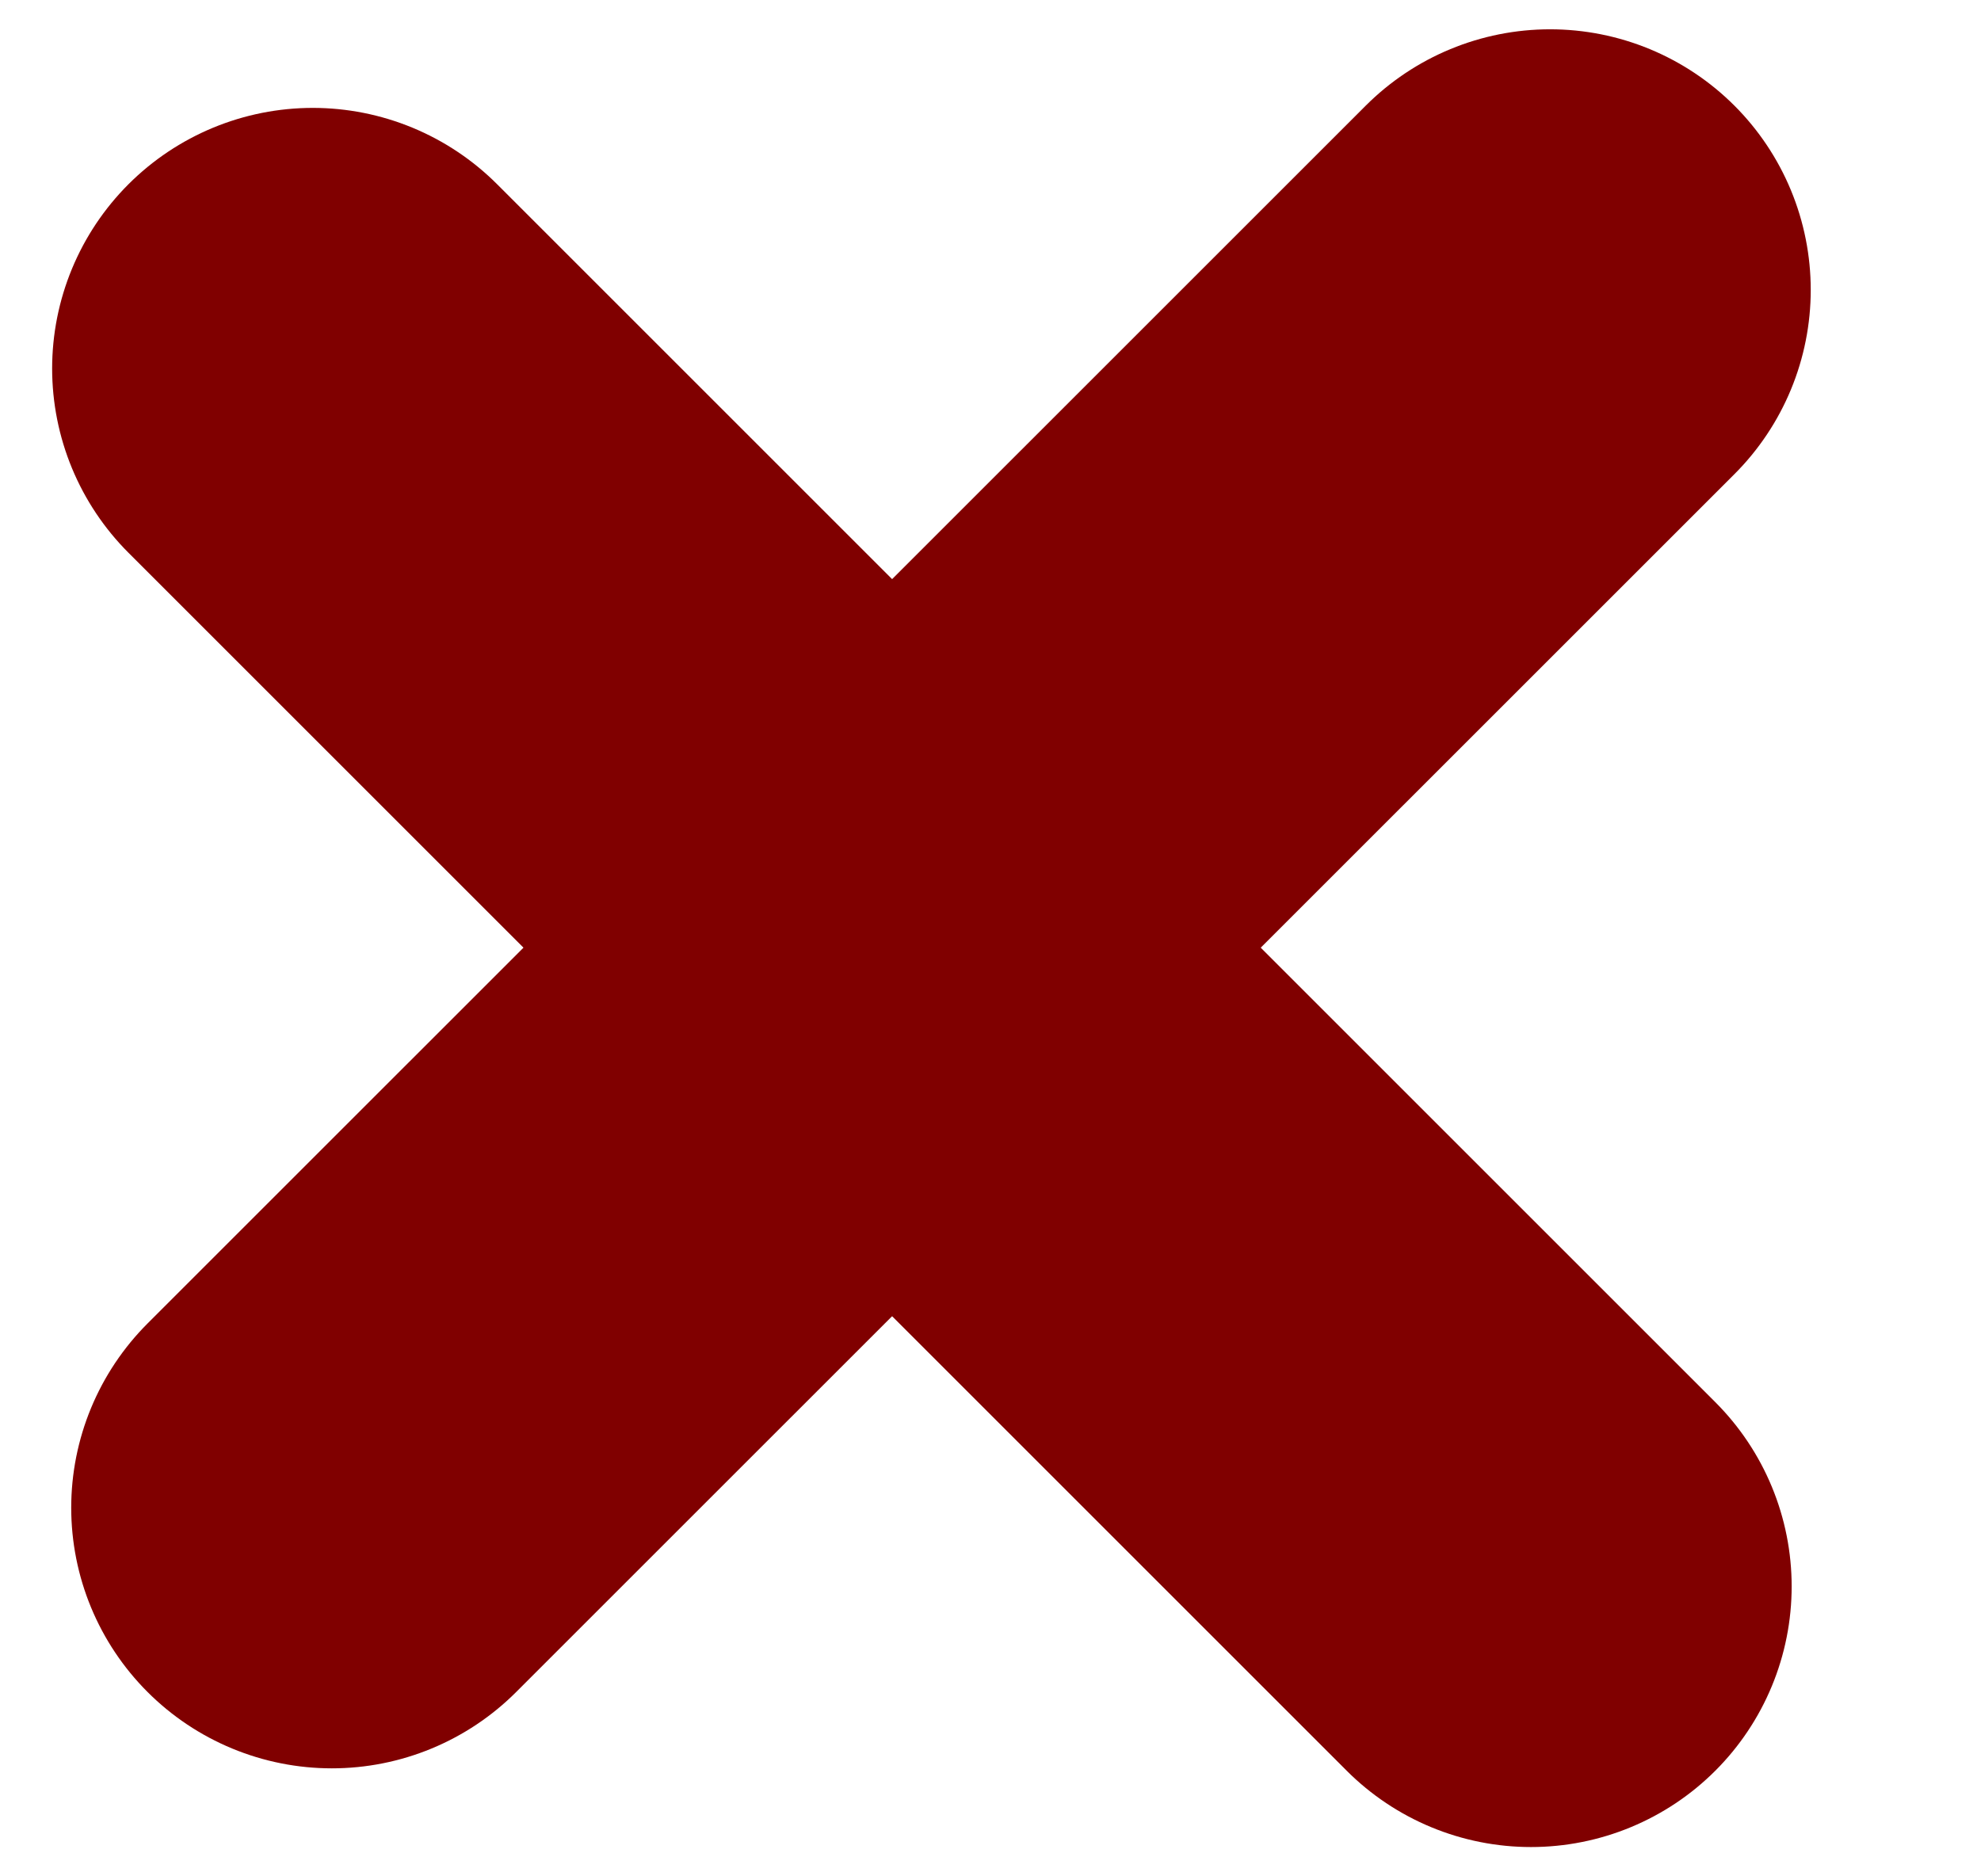 <?xml version="1.0" encoding="UTF-8" standalone="no"?>
<svg
   width="19"
   height="18"
   viewBox="0 0 19 18"
   fill="none"
   version="1.1"
   id="svg2"
   sodipodi:docname="delete.svg"
   inkscape:version="1.3.2 (091e20e, 2023-11-25, custom)"
   xmlns:inkscape="http://www.inkscape.org/namespaces/inkscape"
   xmlns:sodipodi="http://sodipodi.sourceforge.net/DTD/sodipodi-0.dtd"
   xmlns="http://www.w3.org/2000/svg"
   xmlns:svg="http://www.w3.org/2000/svg">
  <defs
     id="defs2" />
  <sodipodi:namedview
     id="namedview2"
     pagecolor="#ffffff"
     bordercolor="#000000"
     borderopacity="0.25"
     inkscape:showpageshadow="2"
     inkscape:pageopacity="0.0"
     inkscape:pagecheckerboard="0"
     inkscape:deskcolor="#d1d1d1"
     inkscape:zoom="47.833333"
     inkscape:cx="9.5017422"
     inkscape:cy="9"
     inkscape:window-width="1920"
     inkscape:window-height="1057"
     inkscape:window-x="-8"
     inkscape:window-y="-8"
     inkscape:window-maximized="1"
     inkscape:current-layer="svg2" />
  <line
     x1="3.183"
     y1="14.464"
     x2="14.867"
     y2="2.781"
     stroke="black"
     stroke-width="5"
     stroke-linecap="round"
     id="line1"
     style="fill:none;stroke:#800000" />
  <line
     x1="14.684"
     y1="15.219"
     x2="3"
     y2="3.535"
     stroke="black"
     stroke-width="5"
     stroke-linecap="round"
     id="line2"
     style="stroke:#800000" />
</svg>
